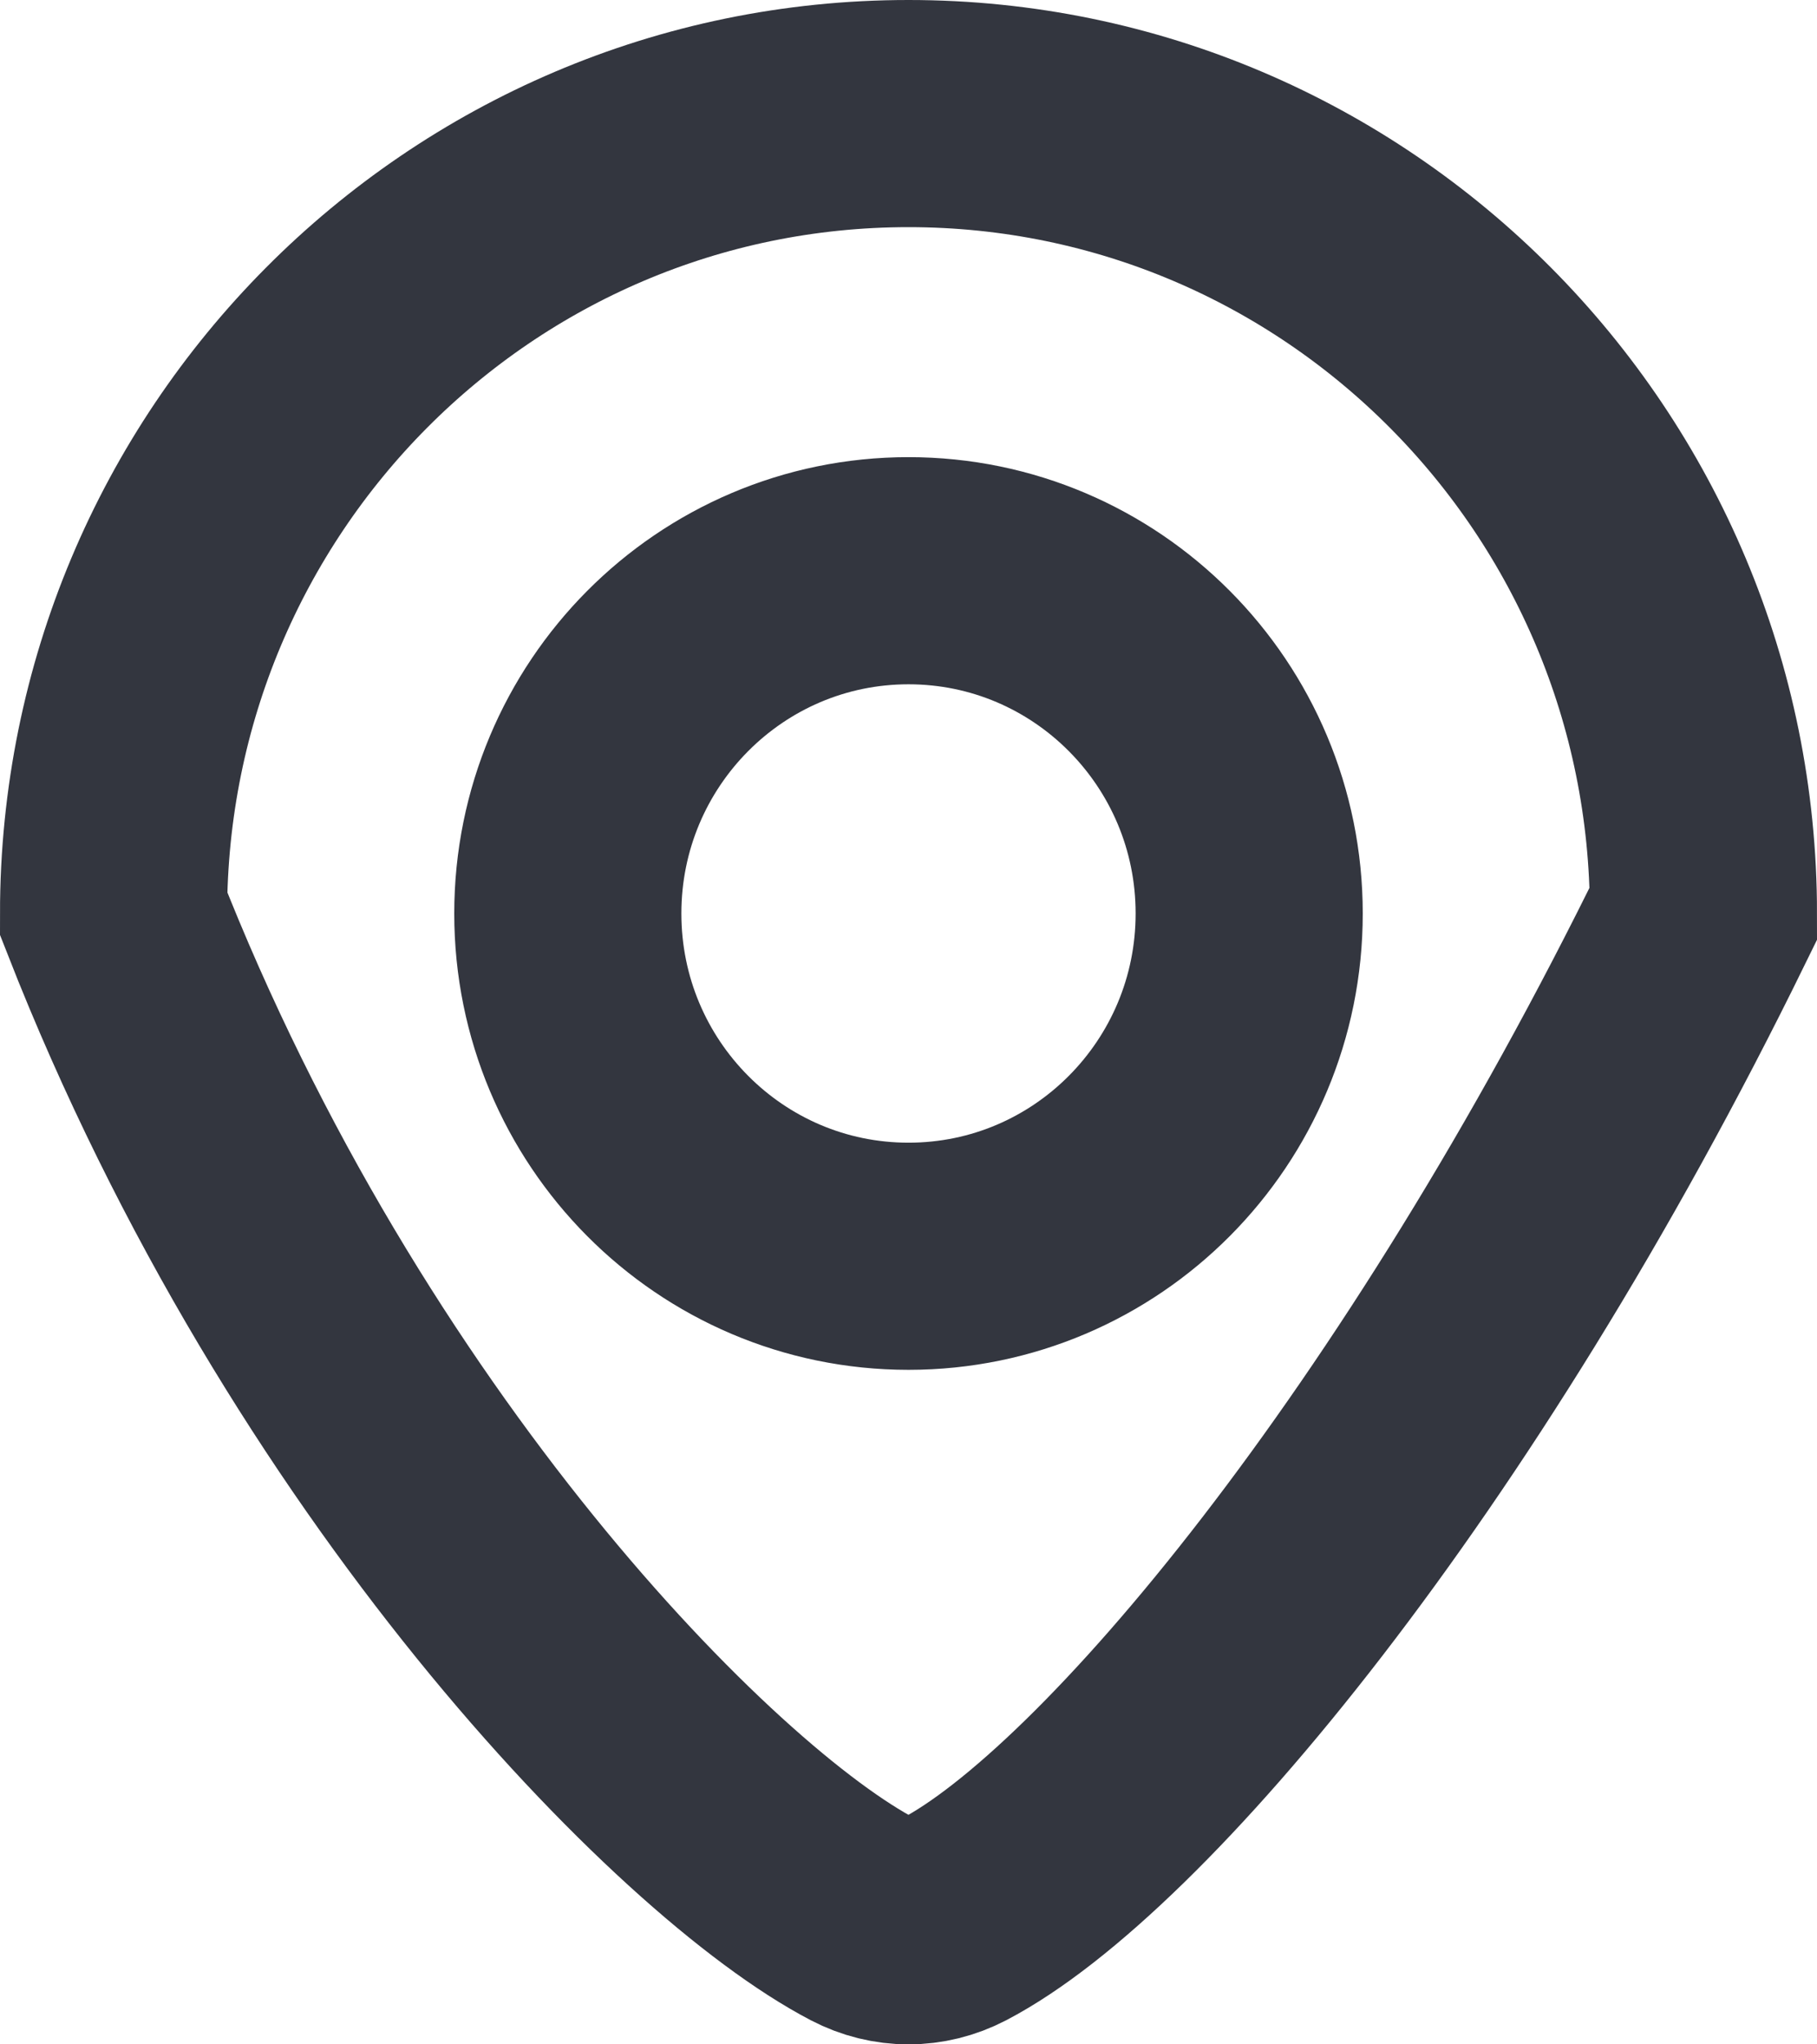 <svg xmlns="http://www.w3.org/2000/svg" width="16" height="18" viewBox="0 0 16 18" fill="none">
  <path fill-rule="evenodd" clip-rule="evenodd" d="M8.398 16.901C9.881 16.127 12.667 12.809 15 8.043C15 4.153 11.866 1 8 1C4.134 1 1 4.153 1 8.043C2.867 12.809 6.119 16.127 7.602 16.901C7.855 17.033 8.145 17.033 8.398 16.901ZM8 11.061C9.657 11.061 11 9.71 11 8.043C11 6.376 9.657 5.025 8 5.025C6.343 5.025 5 6.376 5 8.043C5 9.71 6.343 11.061 8 11.061Z" stroke="#33363F" stroke-width="2"/>
</svg>